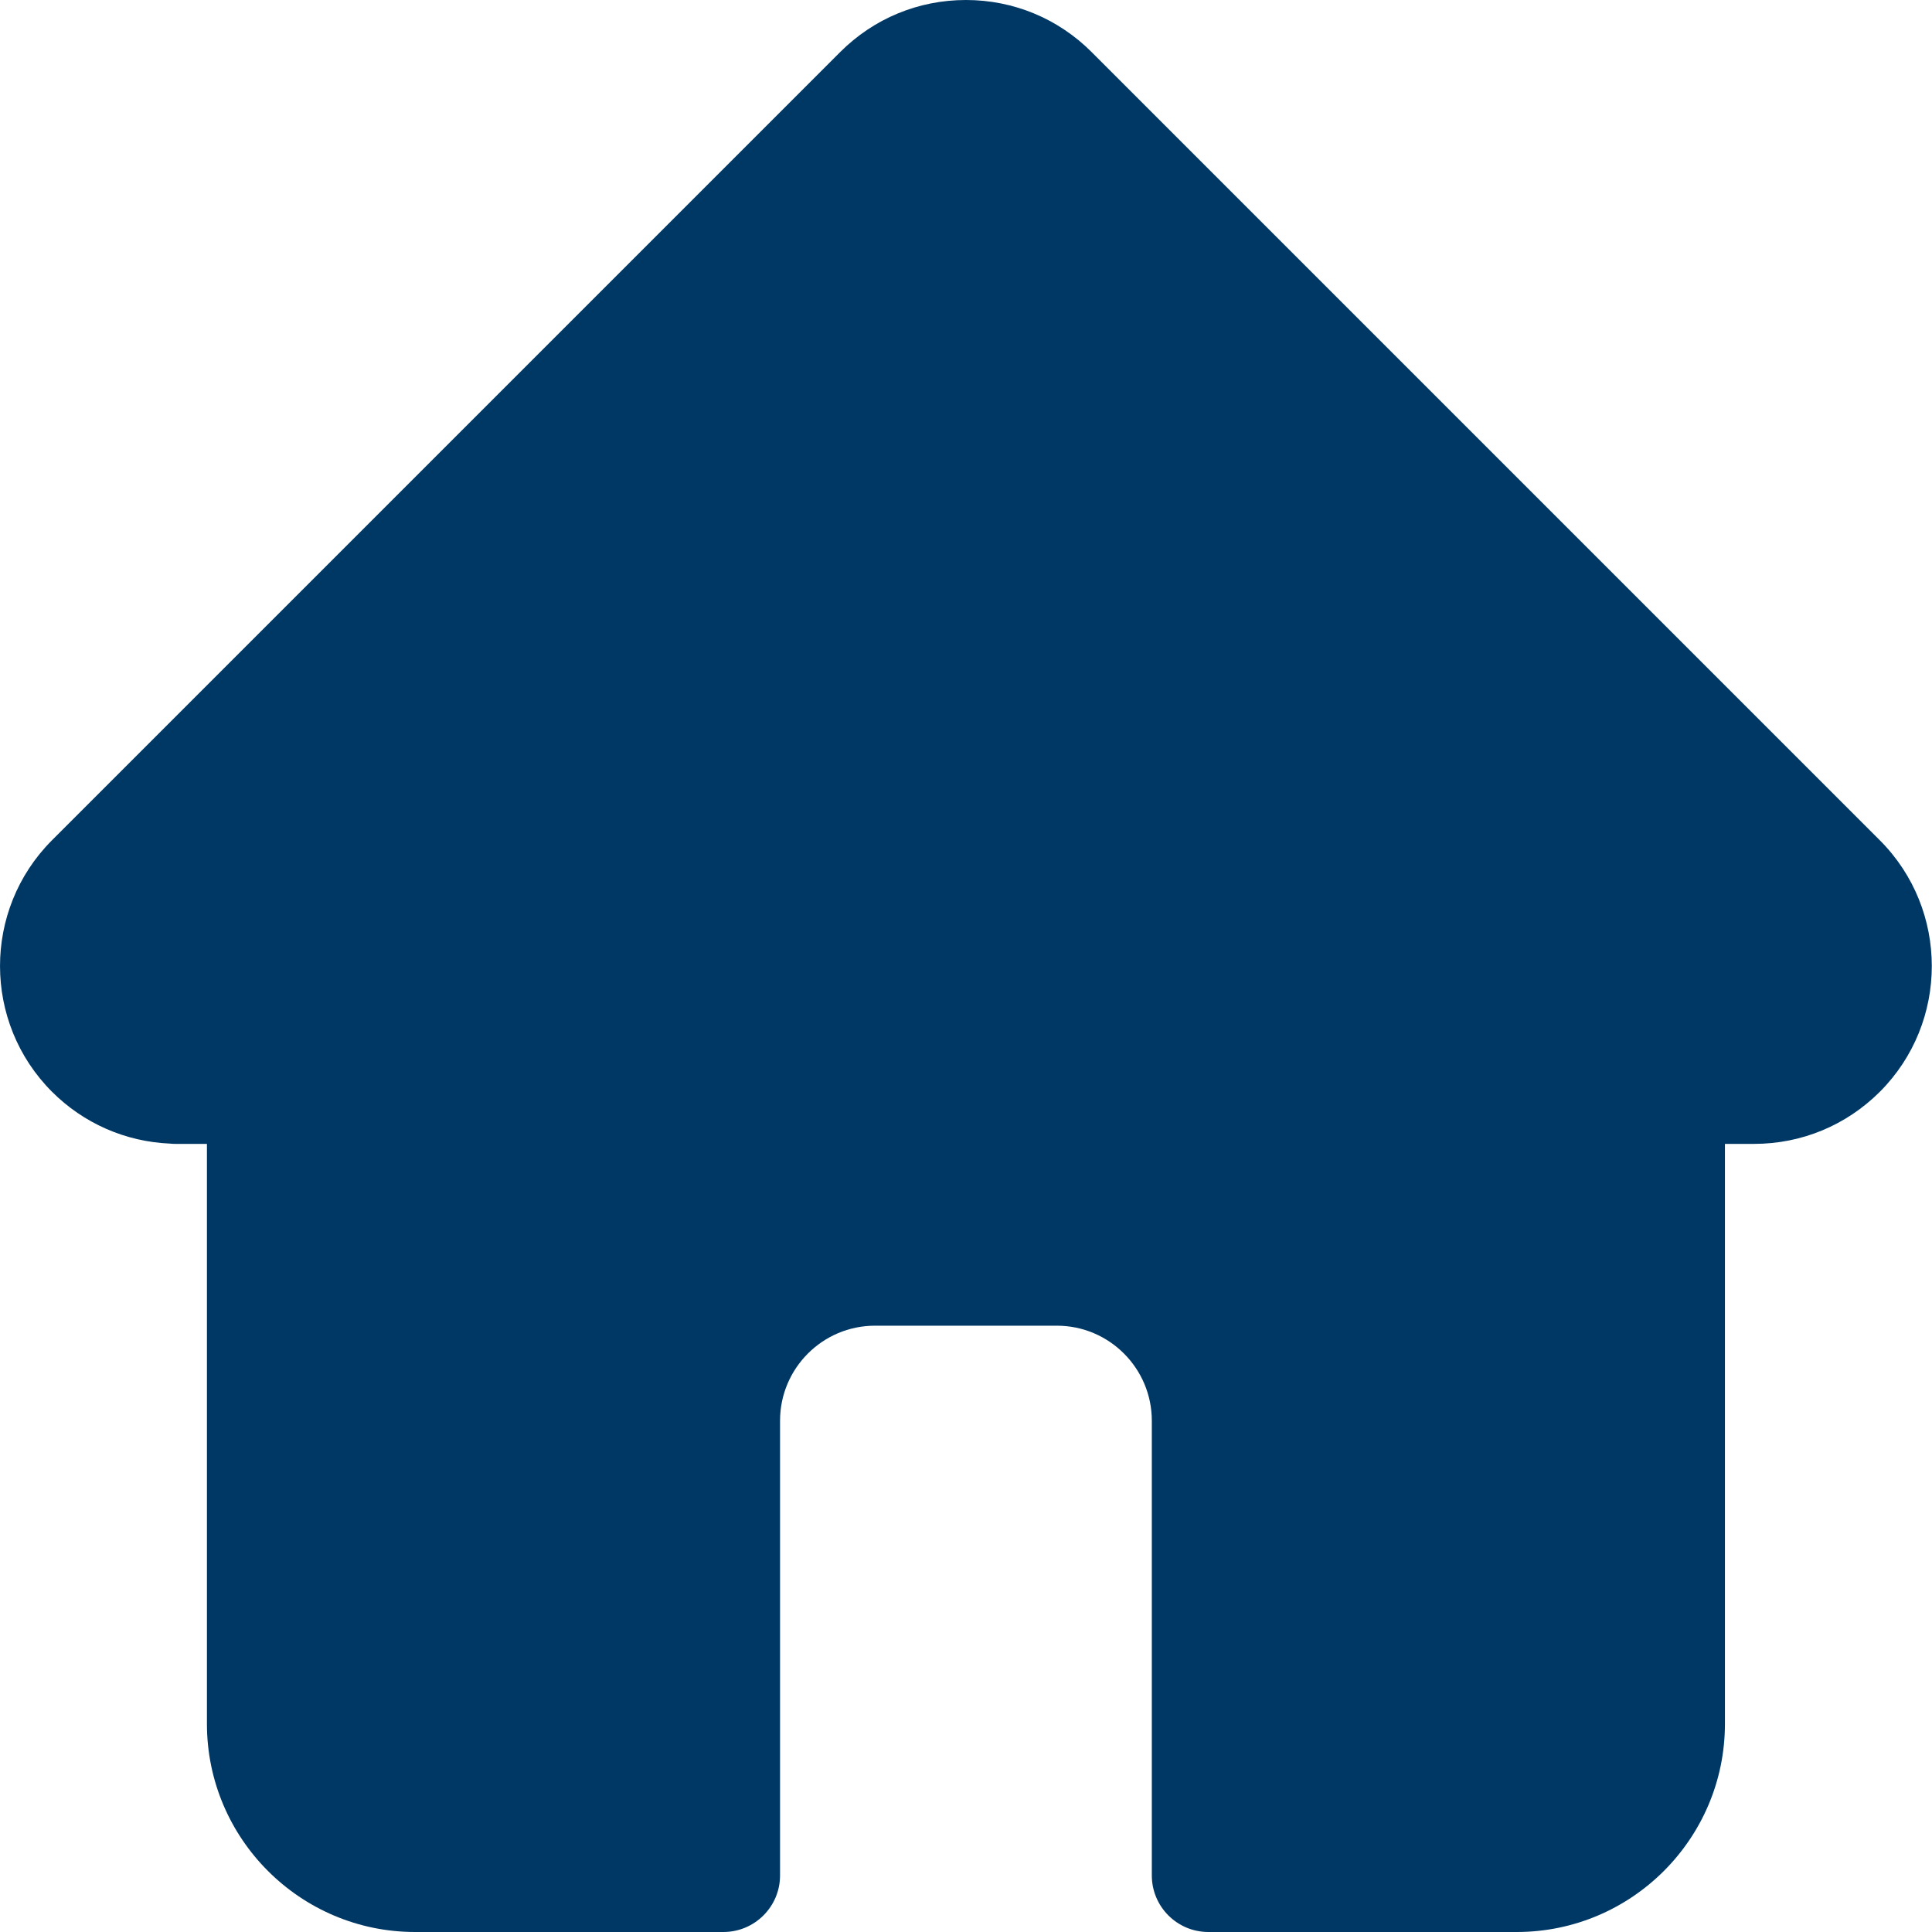 <svg width="28" height="28" viewBox="0 0 28 28" fill="none" xmlns="http://www.w3.org/2000/svg">
<path d="M27.245 12.179L27.243 12.177L15.821 0.755C15.335 0.268 14.687 0 13.999 0C13.31 0 12.663 0.268 12.176 0.755L0.76 12.171C0.756 12.175 0.752 12.179 0.749 12.182C-0.251 13.188 -0.249 14.819 0.753 15.822C1.212 16.281 1.817 16.546 2.464 16.574C2.49 16.577 2.517 16.578 2.543 16.578H2.999V24.983C2.999 26.647 4.352 28 6.016 28H10.484C10.937 28 11.305 27.633 11.305 27.18V20.59C11.305 19.831 11.922 19.213 12.681 19.213H15.317C16.076 19.213 16.693 19.831 16.693 20.59V27.18C16.693 27.633 17.06 28 17.513 28H21.982C23.645 28 24.999 26.647 24.999 24.983V16.578H25.421C26.109 16.578 26.756 16.31 27.244 15.823C28.248 14.818 28.248 13.184 27.245 12.179Z" fill="#003865"/>
</svg>
